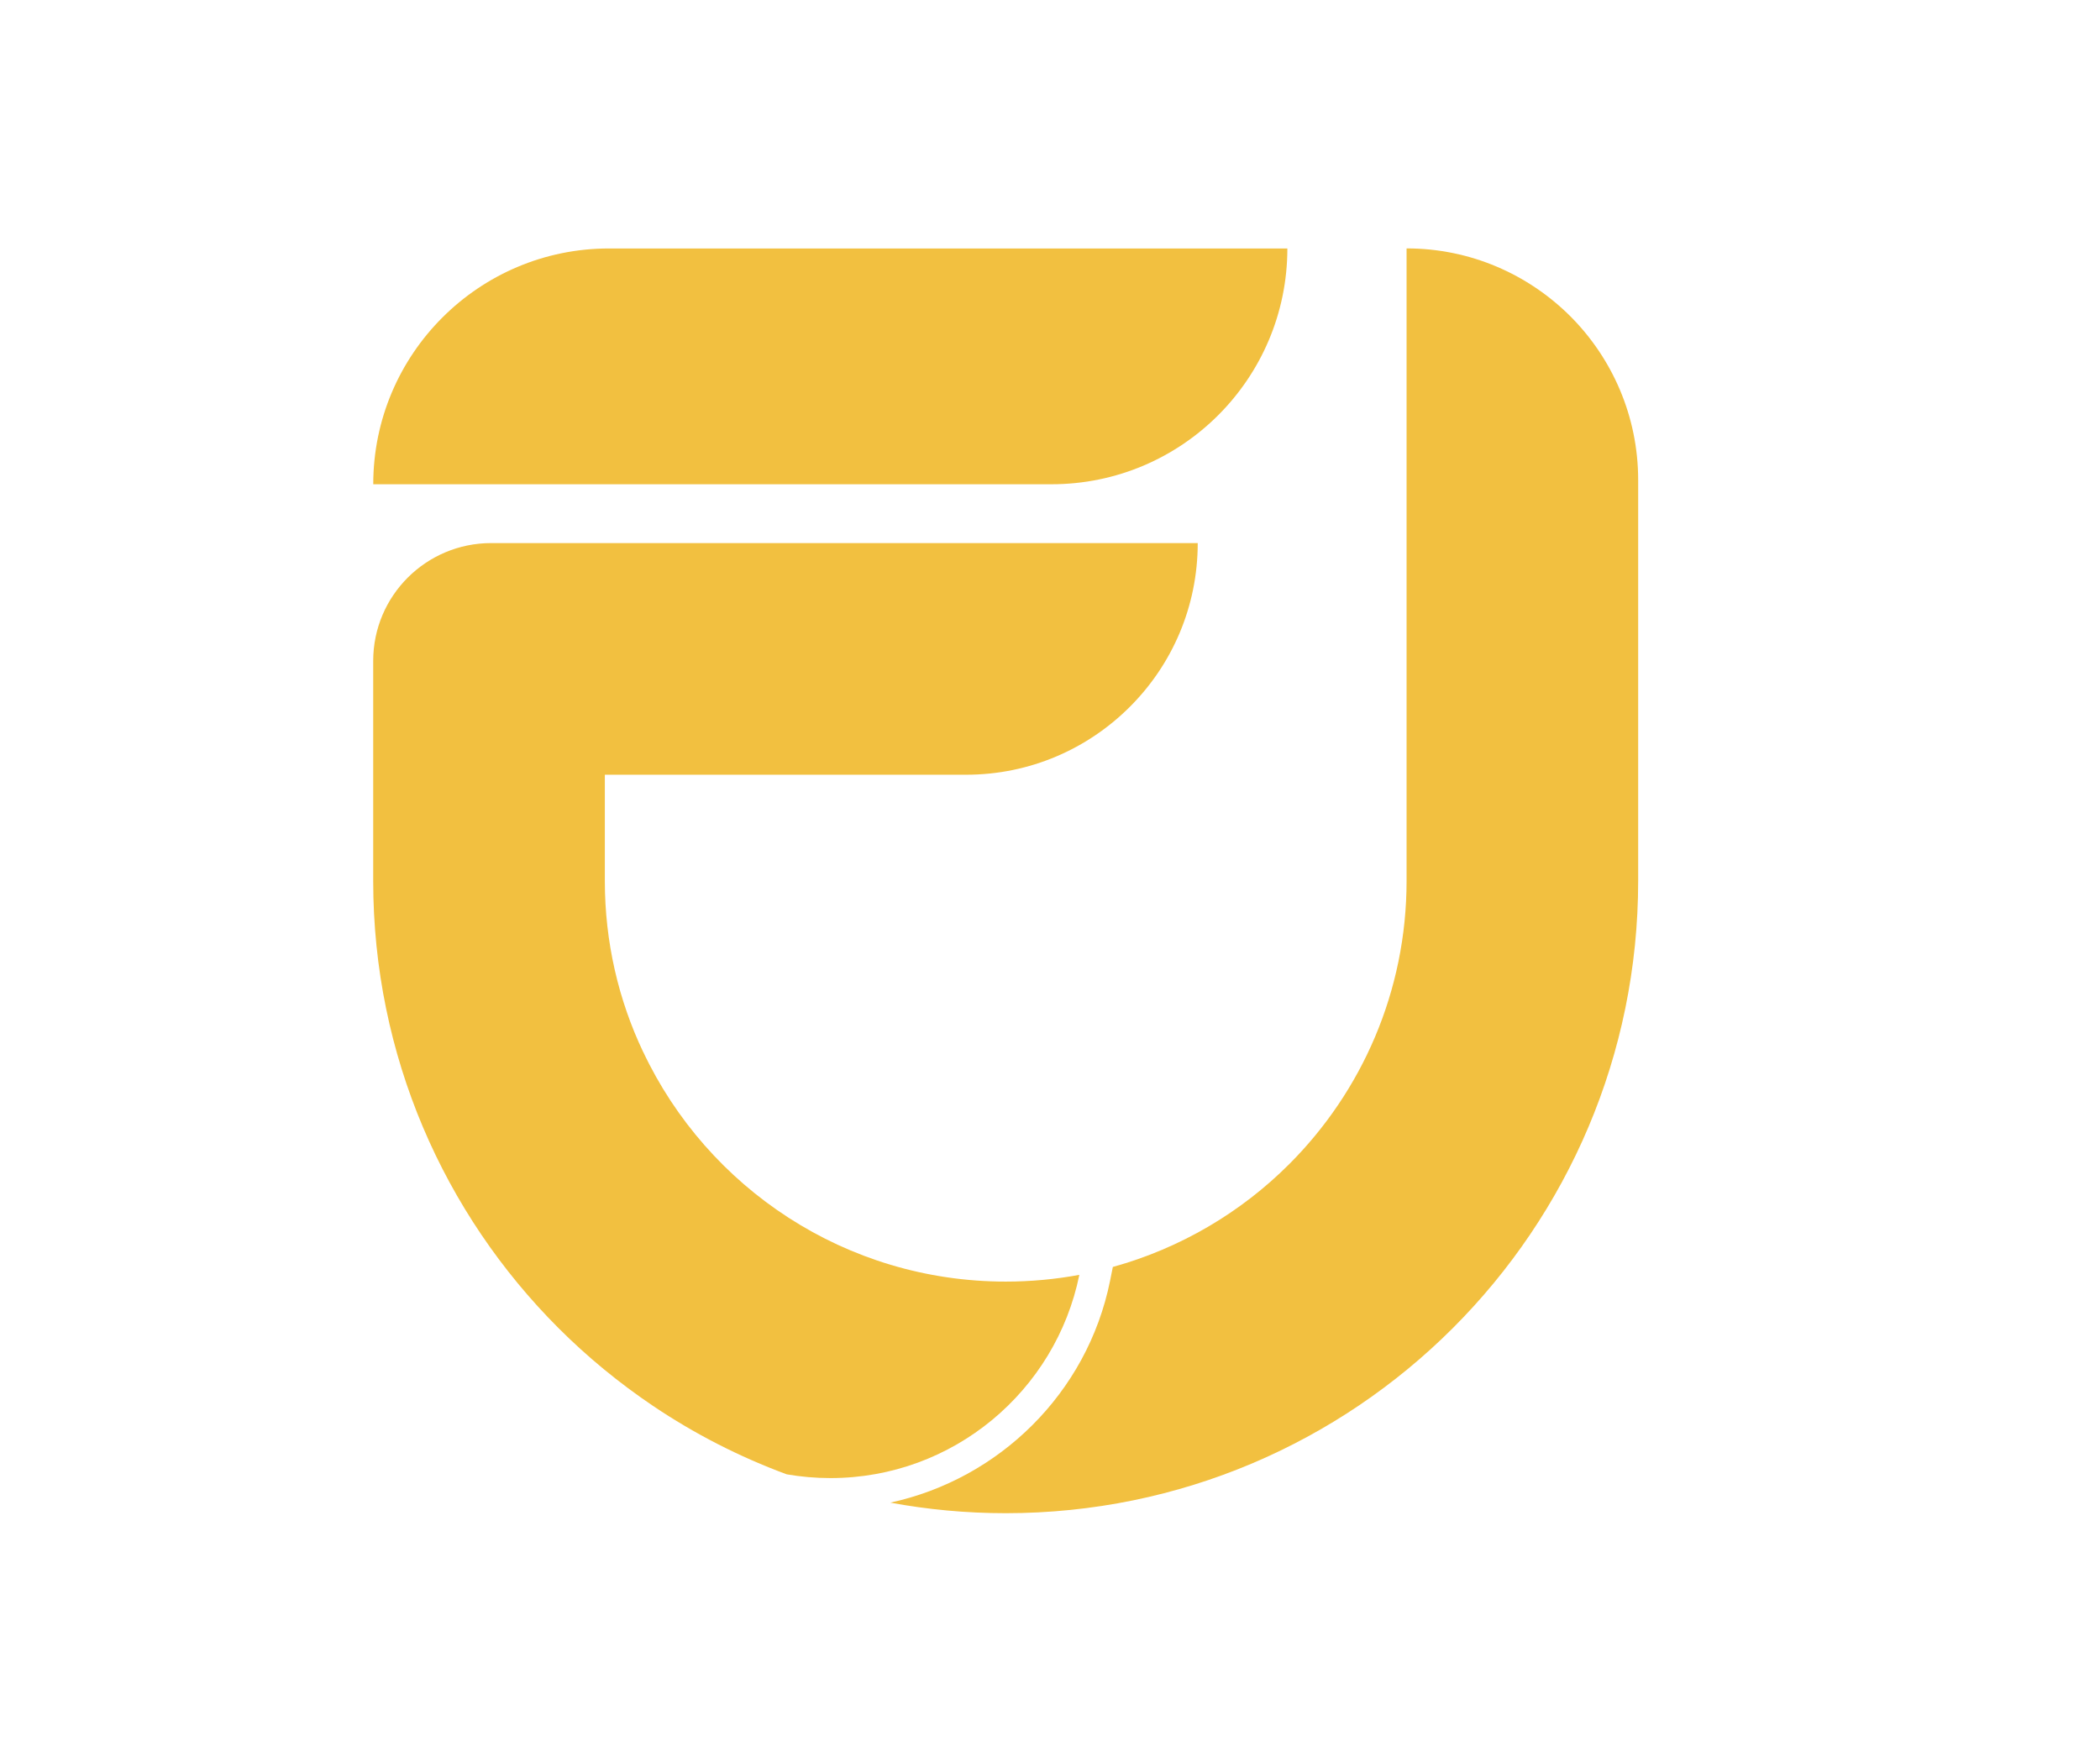 <?xml version="1.0" encoding="UTF-8"?>
<svg id="Layer_1" data-name="Layer 1" xmlns="http://www.w3.org/2000/svg" viewBox="0 0 379.77 318.64">
  <defs>
    <style>
      .cls-1 {
        fill: #f2c040;
      }
    </style>
  </defs>
  <path class="cls-1" d="m110.15,44.94h122.66c0,23.54-19.11,42.65-42.65,42.65h-122.66c0-23.54,19.11-42.65,42.65-42.65Z"/>
  <path class="cls-1" d="m283.99,57.21c-7.6-7.58-18.06-12.28-29.62-12.28v114.39c0,20.02-8.12,38.14-21.24,51.26-8.72,8.72-19.66,15.2-31.88,18.58l-.51,2.54c-4.12,20.31-20.08,35.84-39.74,40.09,6.77,1.25,13.74,1.91,20.88,1.91,63.18,0,114.37-51.22,114.37-114.37v-72.5c0-11.56-4.7-22.04-12.26-29.62Z"/>
  <path class="cls-1" d="m116.32,190.29c-4.46-9.38-6.94-19.88-6.94-30.96v-19.2h65.32c11.58,0,22.04-4.7,29.62-12.28,7.6-7.58,12.28-18.06,12.28-29.62h-127.77c-11.78,0-21.34,9.54-21.34,21.32v39.78c0,31.58,12.8,60.18,33.5,80.88,5.22,5.22,10.96,9.94,17.1,14.08,7.48,5.04,15.58,9.2,24.18,12.38,2.56.44,5.2.68,7.9.68,22.22,0,40.76-15.78,45.02-36.76-4.32.8-8.76,1.22-13.3,1.22-28.96,0-53.96-16.98-65.56-41.52Z"/>
</svg>
